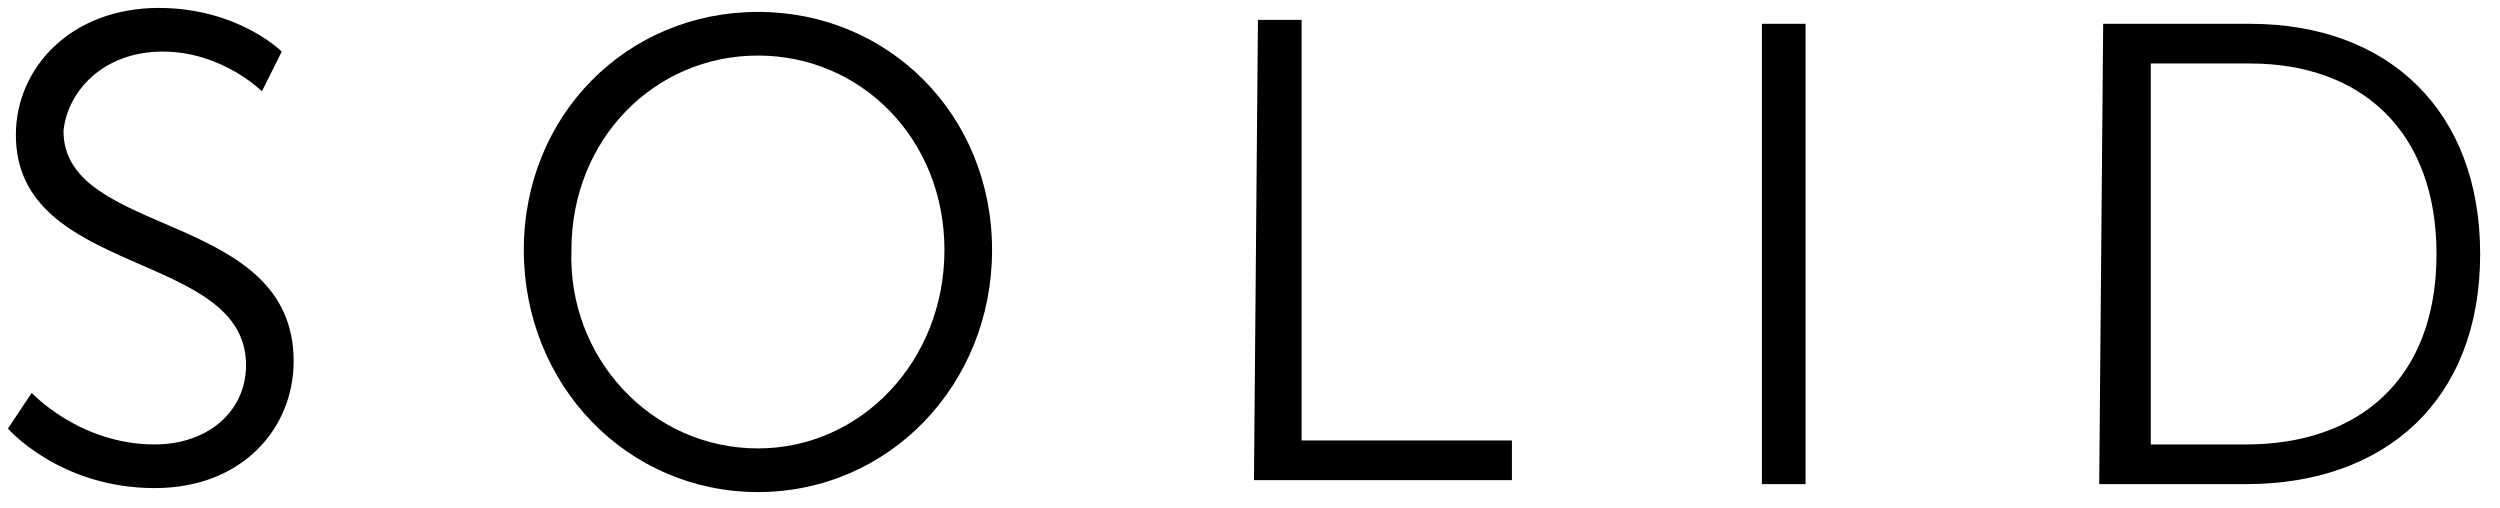 <?xml version="1.0" encoding="utf-8"?>
<!-- Generator: Adobe Illustrator 25.2.3, SVG Export Plug-In . SVG Version: 6.00 Build 0)  -->
<svg version="1.1" id="Layer_1" xmlns="http://www.w3.org/2000/svg" xmlns:xlink="http://www.w3.org/1999/xlink" x="0px" y="0px"
	 viewBox="0 0 63 12.8" style="enable-background:new 0 0 63 12.8;" xml:space="preserve">
<g>
	<path d="M0.8,9.9c0,0,1.2,1.3,3.1,1.3c1.3,0,2.3-0.8,2.3-2c0-2.9-5.8-2.2-5.8-5.8c0-1.7,1.4-3.2,3.6-3.2c2,0,3.1,1.1,3.1,1.1
		l-0.5,1c0,0-1-1-2.5-1s-2.4,1-2.5,2c0,2.7,5.8,2,5.8,5.8c0,1.7-1.3,3.2-3.5,3.2c-2.4,0-3.7-1.5-3.7-1.5L0.8,9.9z"/>
	<path d="M19.1,0.3c3.3,0,5.9,2.6,5.9,6s-2.6,6.1-5.9,6.1s-5.9-2.7-5.9-6.1S15.8,0.3,19.1,0.3z M19.1,11.3c2.6,0,4.7-2.2,4.7-5
		s-2.1-4.9-4.7-4.9s-4.7,2.1-4.7,4.9C14.3,9,16.4,11.3,19.1,11.3z"/>
	<path d="M31.7,0.5h1.1v10.6h5.3v1h-6.5L31.7,0.5z"/>
	<path d="M44.4,0.6h1.1v11.6h-1.1V0.6z"/>
	<path d="M53,0.6h3.7c3.5,0,5.8,2.2,5.8,5.8c0,3.7-2.4,5.8-5.9,5.8h-3.7L53,0.6z M56.6,11.2c2.8,0,4.8-1.6,4.8-4.8
		c0-3.1-1.9-4.8-4.7-4.8h-2.5v9.6H56.6z"/>
</g>
</svg>
